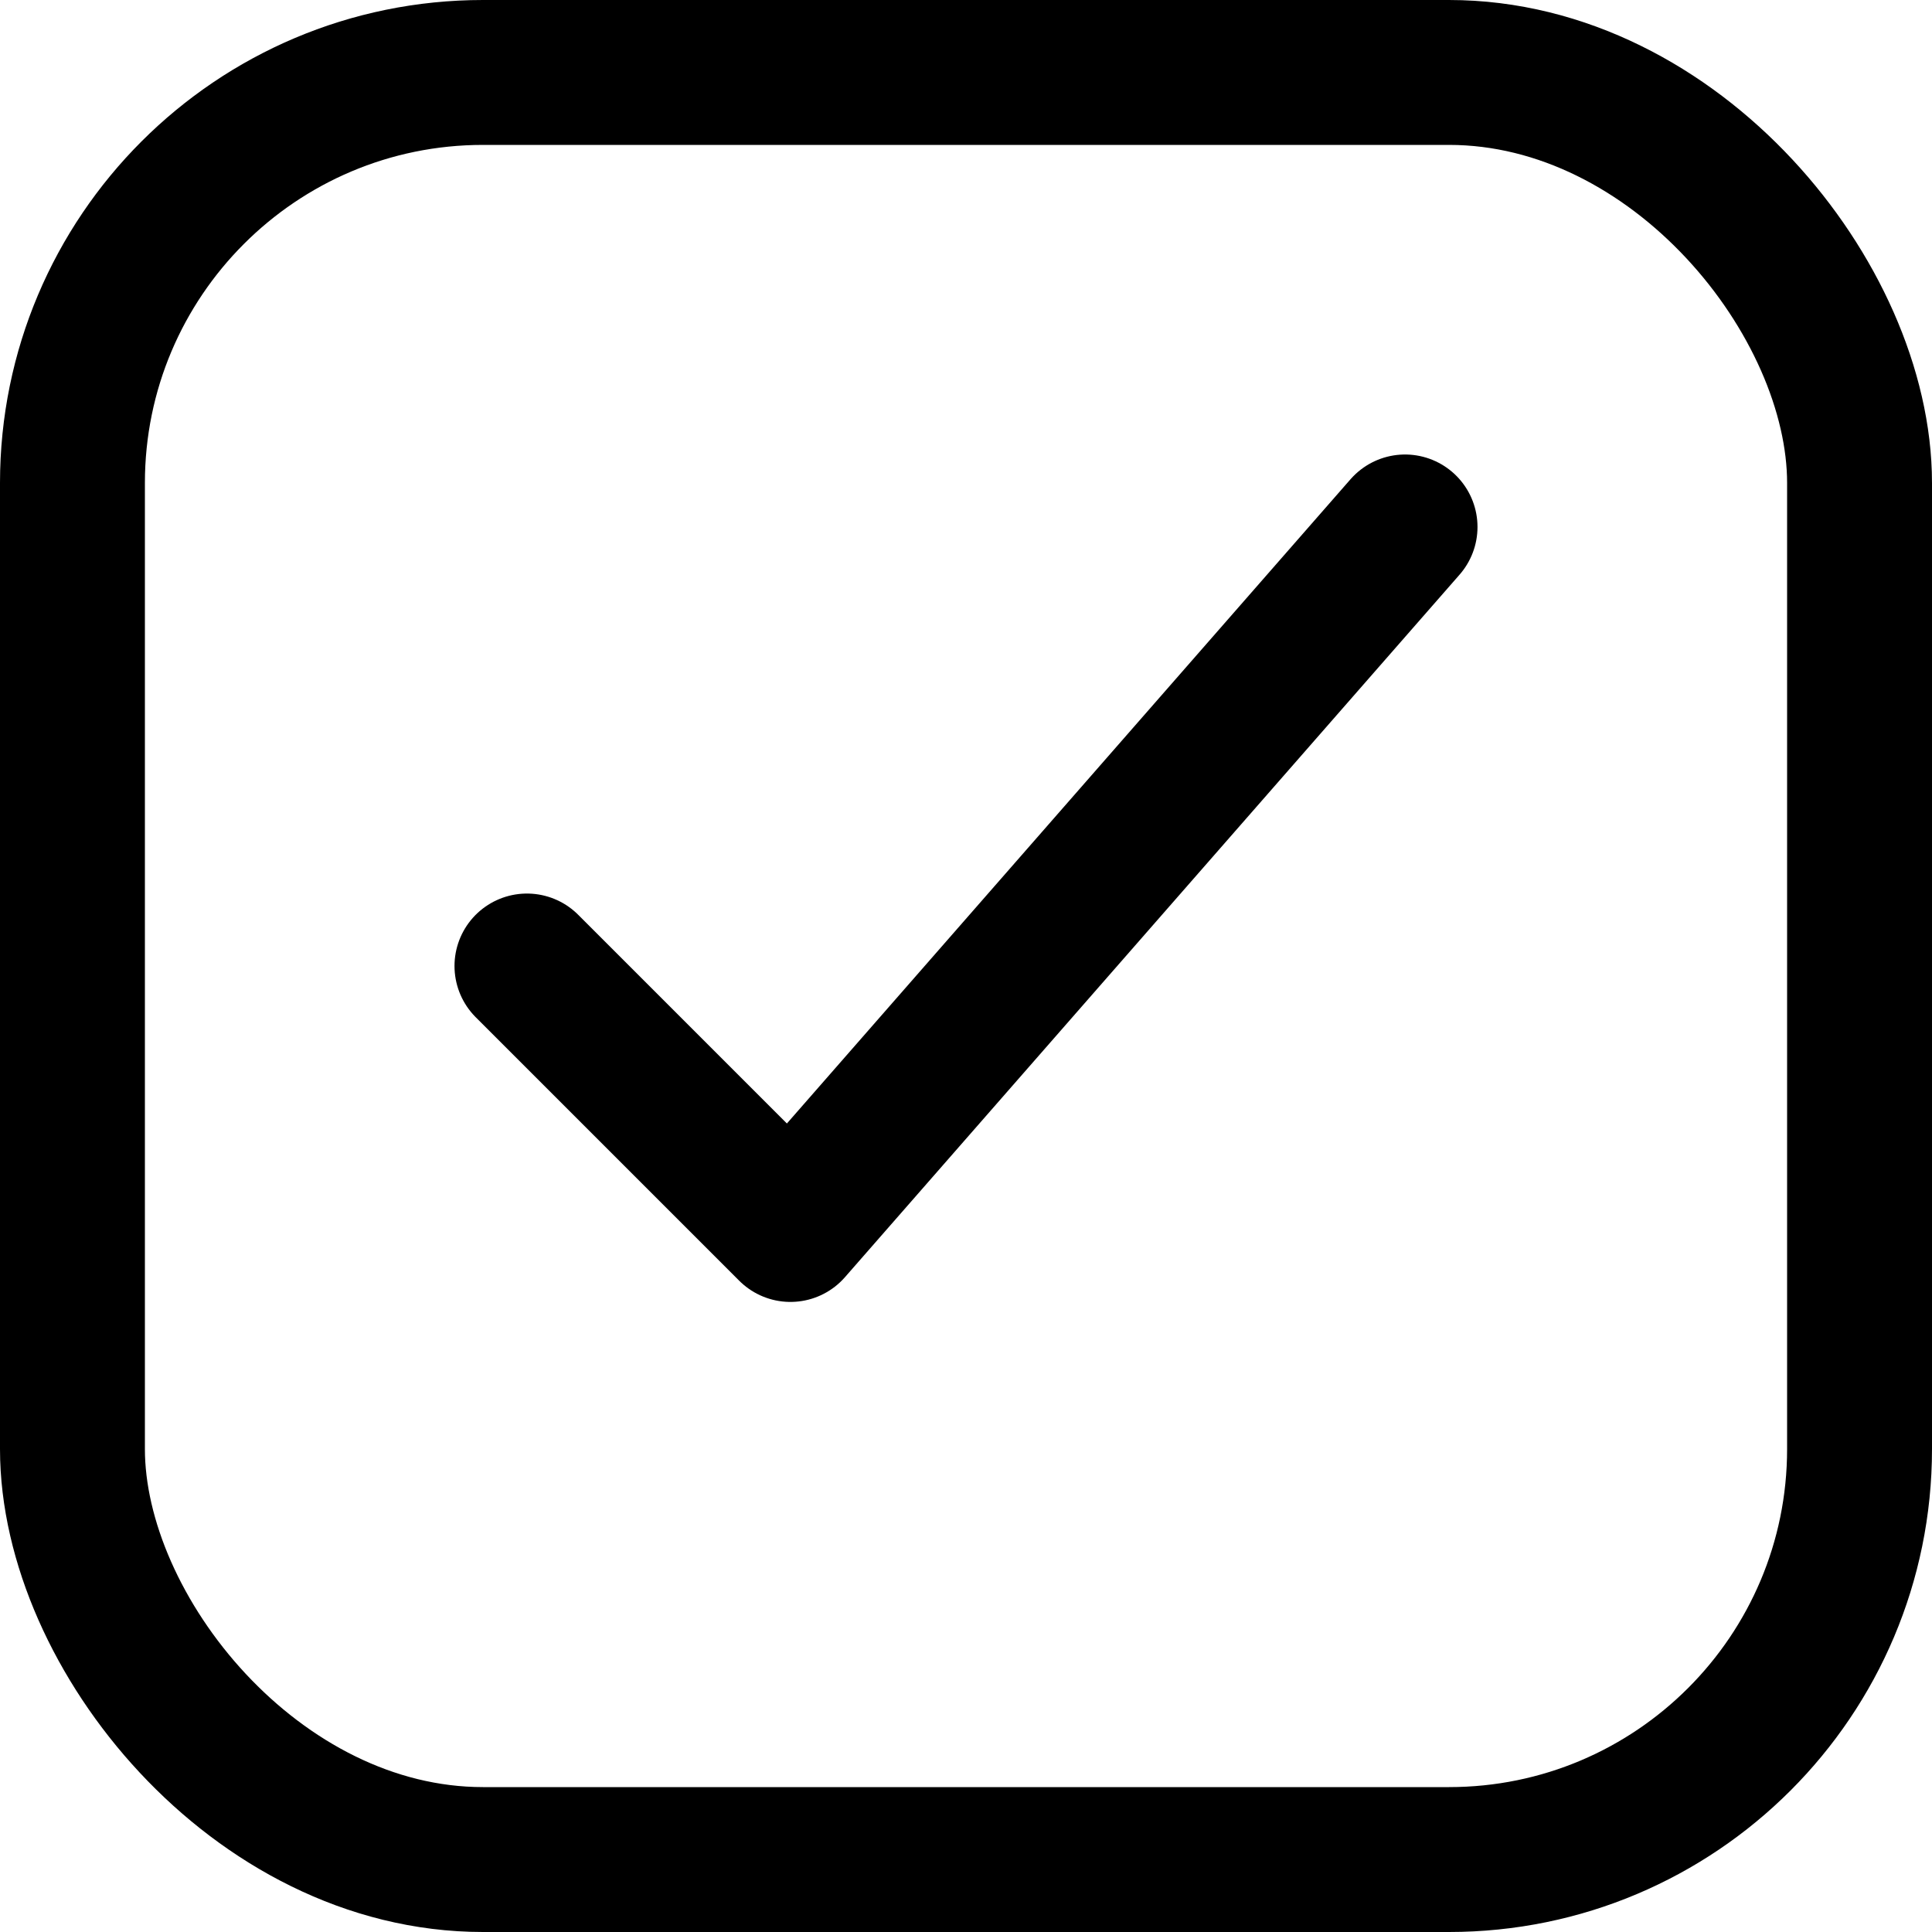 <svg width="8" height="8" viewBox="0 0 8 8" fill="none" xmlns="http://www.w3.org/2000/svg">
<path d="M5.818 2.182L3.273 5.091L2.182 4" stroke="black" stroke-width="0.6" stroke-linecap="round" stroke-linejoin="round"/>
<rect x="0.3" y="0.3" width="7.4" height="7.4" rx="1.7" stroke="black" stroke-width="0.6"/>
</svg>
